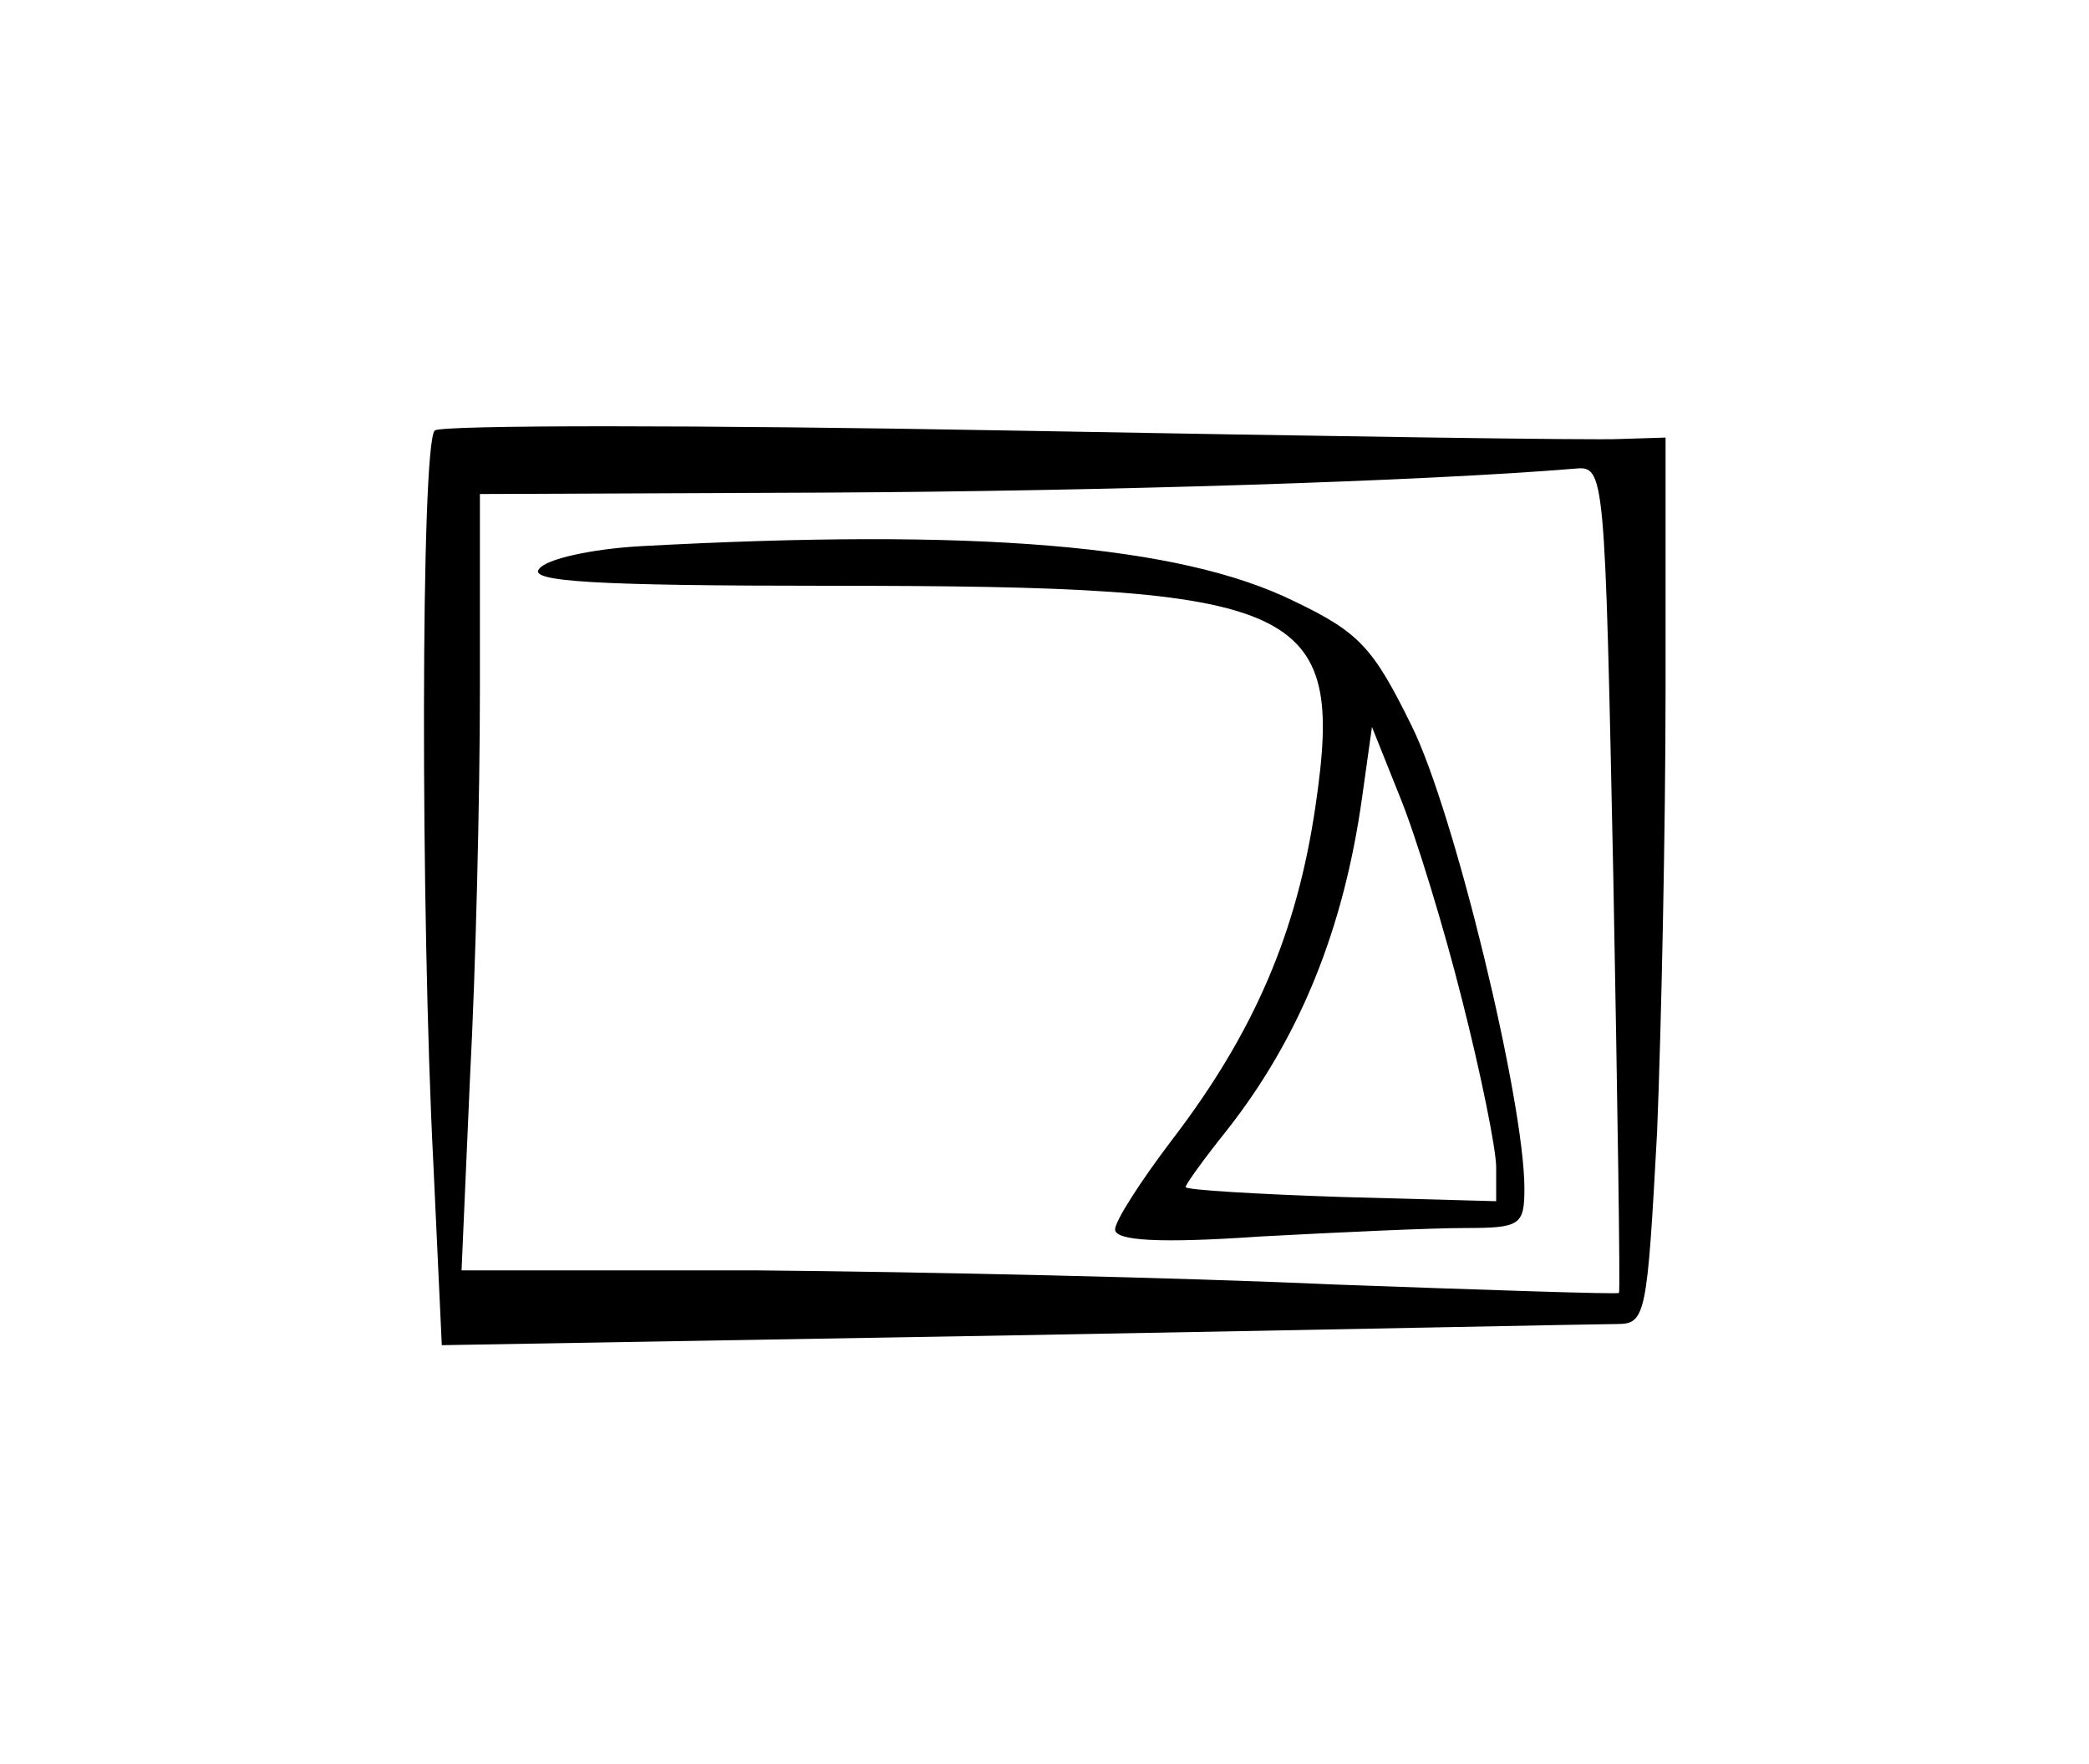 <?xml version="1.0" standalone="no"?>
<!DOCTYPE svg PUBLIC "-//W3C//DTD SVG 20010904//EN"
 "http://www.w3.org/TR/2001/REC-SVG-20010904/DTD/svg10.dtd">
<svg version="1.0" xmlns="http://www.w3.org/2000/svg"
 width="148pt" height="125pt" viewBox="0 0 148 125"
 preserveAspectRatio="xMidYMid meet">
<g transform="translate(0,125) scale(0.1,-0.1)"
fill="#000000" stroke="none">
<path d="M308 945 c-10 -10 -10 -344 -1 -519 l6 -129 406 7 c223 4 415 8 427
8 20 0 21 7 28 136 3 74 6 215 6 314 l0 178 -32 -1 c-18 -1 -213 2 -433 6
-220 4 -403 4 -407 0z m835 -317 c3 -161 5 -293 4 -294 -1 -1 -92 2 -202 6
-110 5 -294 9 -409 10 l-209 0 6 137 c4 75 7 198 7 275 l0 138 243 1 c199 1
424 8 533 17 21 2 21 -2 27 -290z"/>
<path d="M453 863 c-34 -2 -66 -9 -71 -16 -8 -9 39 -12 206 -12 336 0 365 -13
344 -156 -13 -89 -43 -160 -102 -237 -22 -29 -40 -57 -40 -63 0 -8 31 -10 103
-5 56 3 121 6 145 6 39 0 42 2 42 28 0 62 -50 268 -80 328 -27 55 -37 66 -83
88 -81 40 -226 52 -464 39z m583 -322 c13 -51 24 -105 24 -118 l0 -24 -110 3
c-60 2 -110 5 -110 7 0 2 13 20 29 40 52 66 83 143 96 236 l7 50 20 -50 c11
-27 31 -92 44 -144z"/>
</g>
</svg>
